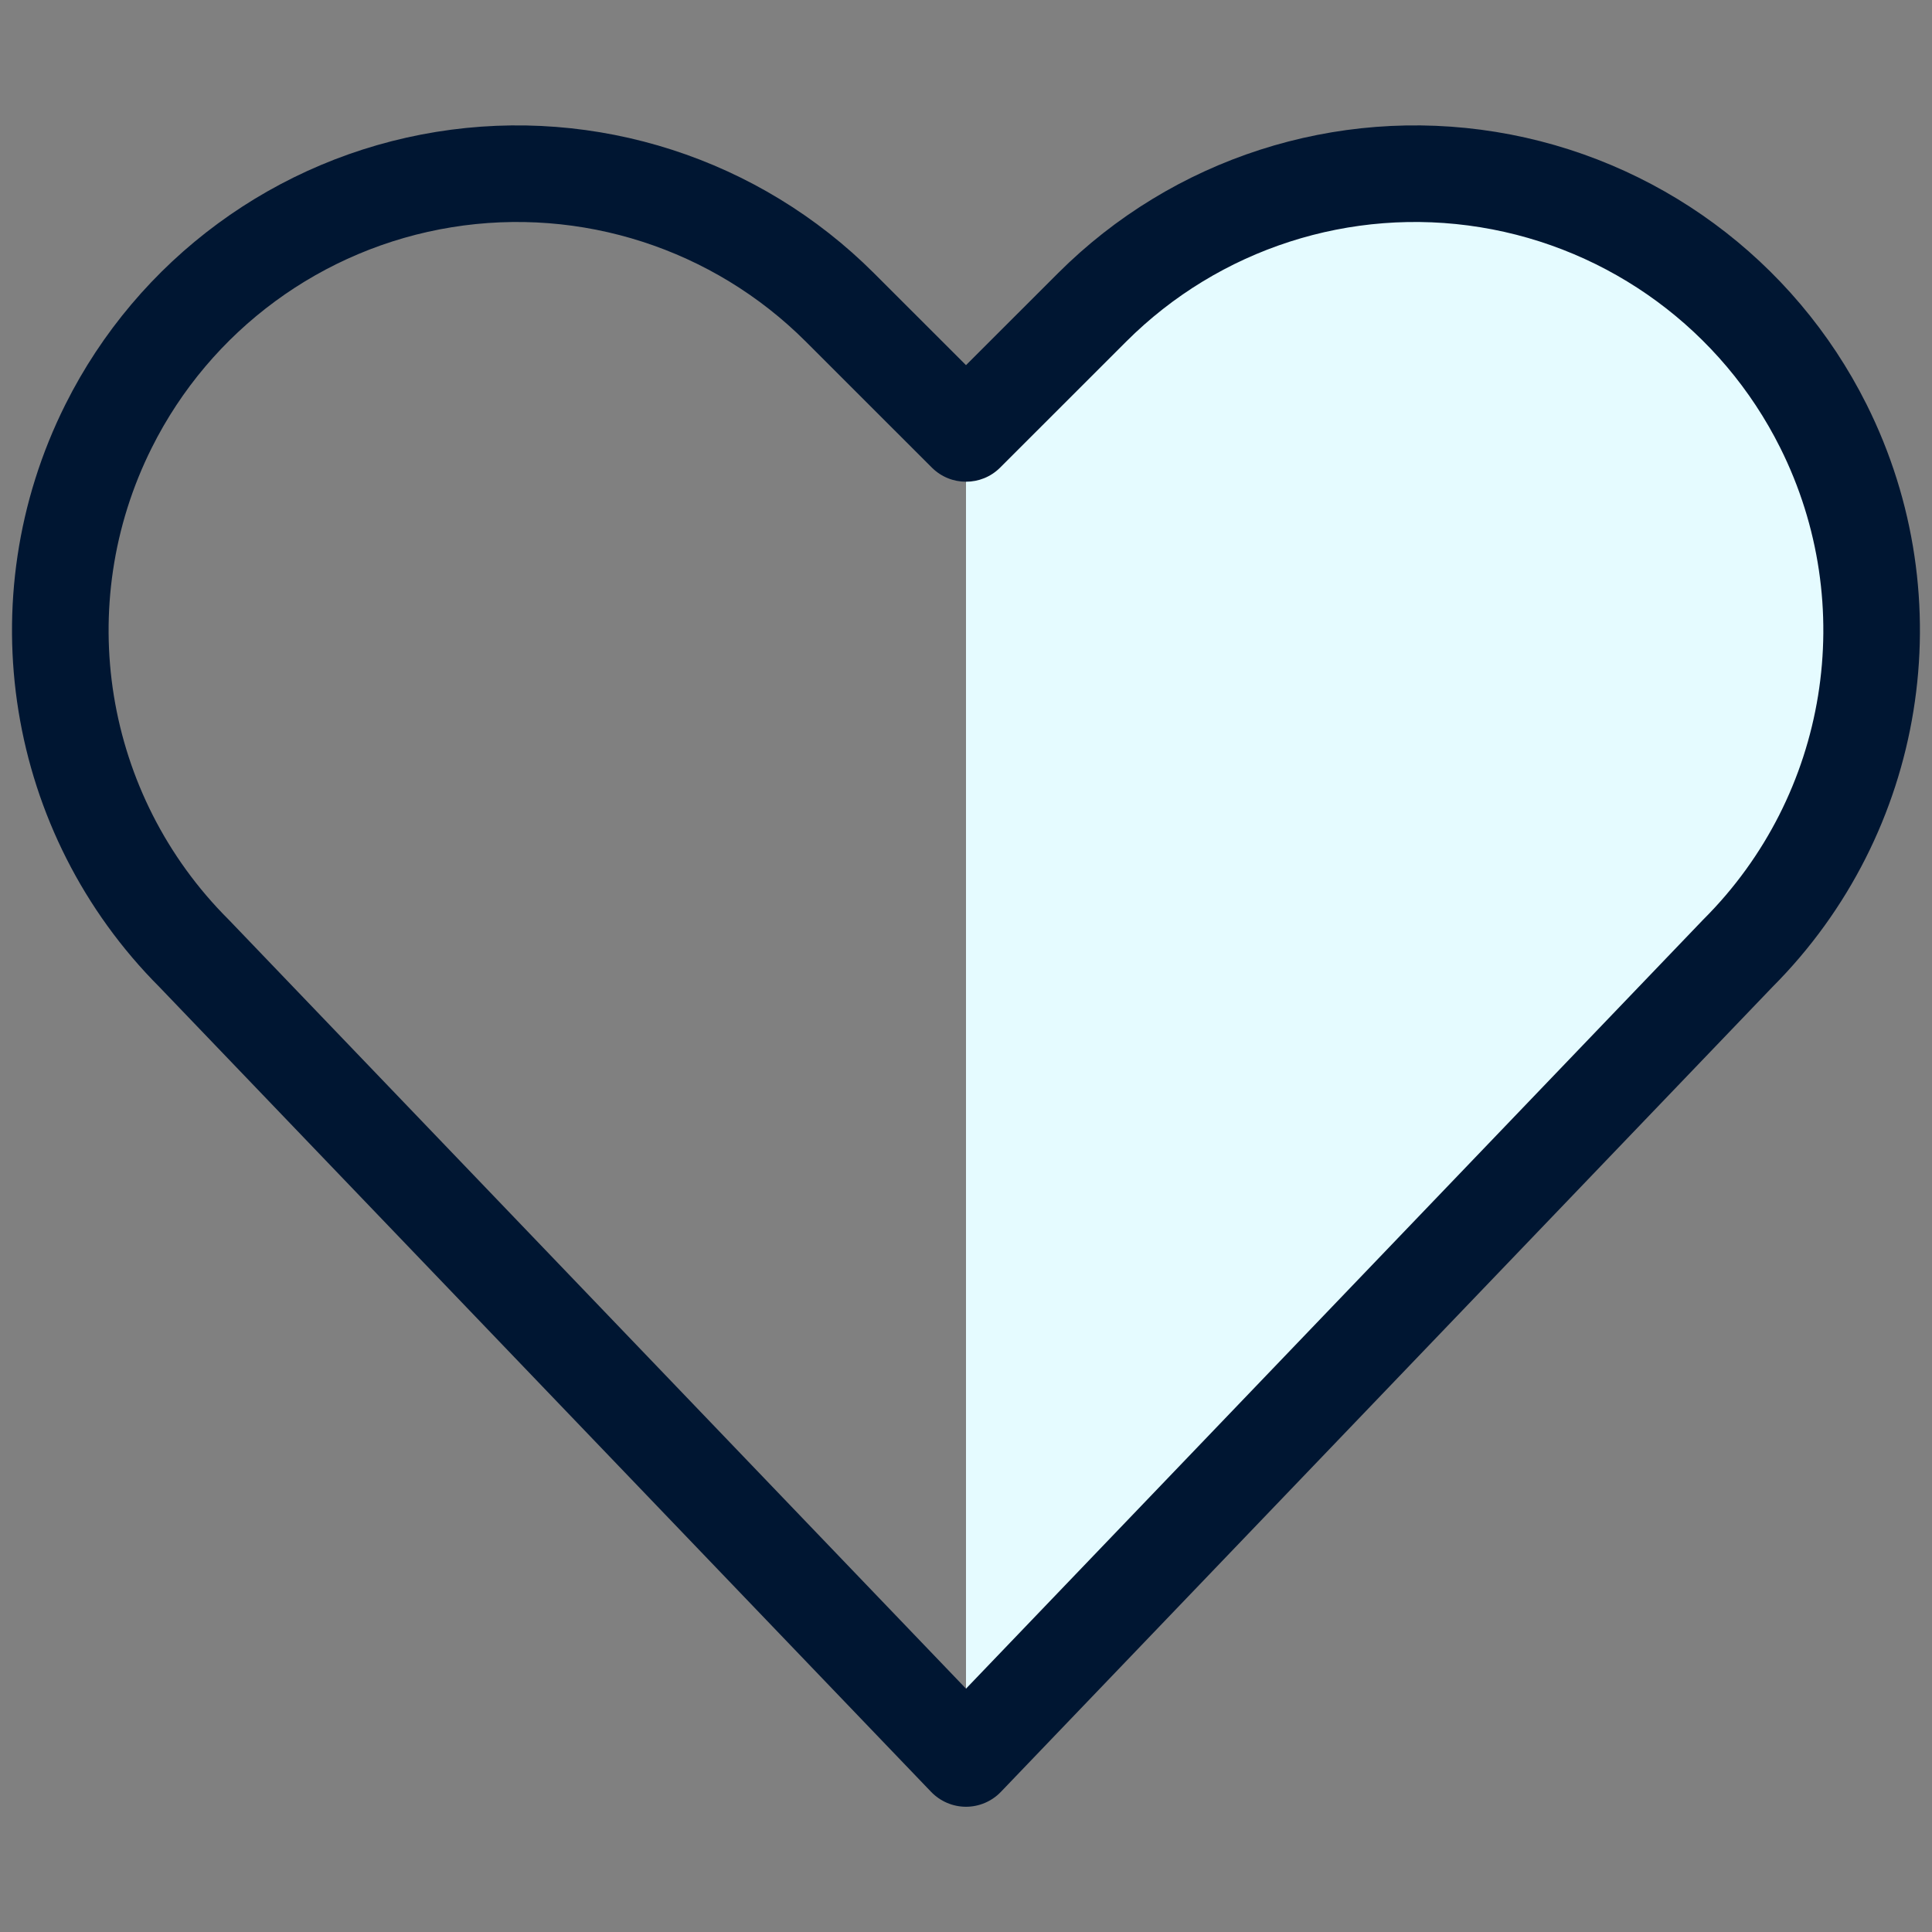 <svg width="40" height="40" viewBox="0 0 40 40" fill="none" xmlns="http://www.w3.org/2000/svg">
<rect x="0" y="0" width="40" height="40" fill="#808080" stroke="none"/>
<path d="M22.61 6.365L20 8.973V36.407L35.981 19.735C38.858 16.857 39.572 12.461 37.752 8.822C36.392 6.104 33.809 4.205 30.809 3.718C27.81 3.231 24.759 4.216 22.61 6.365Z" fill="#e5fbff"/>
<path fill-rule="evenodd" clip-rule="evenodd" d="M16.683 7.072C14.761 5.151 12.033 4.27 9.351 4.705C6.668 5.14 4.358 6.838 3.143 9.269C1.513 12.525 2.151 16.459 4.727 19.033L4.742 19.048L20 34.962L35.26 19.043L35.275 19.028C37.847 16.455 38.485 12.524 36.857 9.269C35.642 6.838 33.332 5.14 30.649 4.705C27.967 4.27 25.239 5.151 23.317 7.072L20.707 9.681C20.317 10.071 19.684 10.071 19.293 9.681L16.683 7.072ZM37.754 8.821L38.646 8.374C40.657 12.396 39.871 17.252 36.697 20.434L20.722 37.099C20.533 37.295 20.273 37.407 20 37.407C19.728 37.407 19.467 37.295 19.278 37.099L3.305 20.44C0.127 17.257 -0.659 12.397 1.354 8.374M37.754 8.821L38.646 8.374C37.143 5.369 34.287 3.269 30.97 2.731C27.653 2.193 24.279 3.282 21.903 5.658C21.903 5.658 21.903 5.658 21.903 5.658L20 7.56L18.097 5.658C18.097 5.658 18.097 5.658 18.097 5.658C15.721 3.282 12.347 2.193 9.03 2.731C5.713 3.269 2.857 5.369 1.354 8.374" fill="#001632"/>
</svg>
